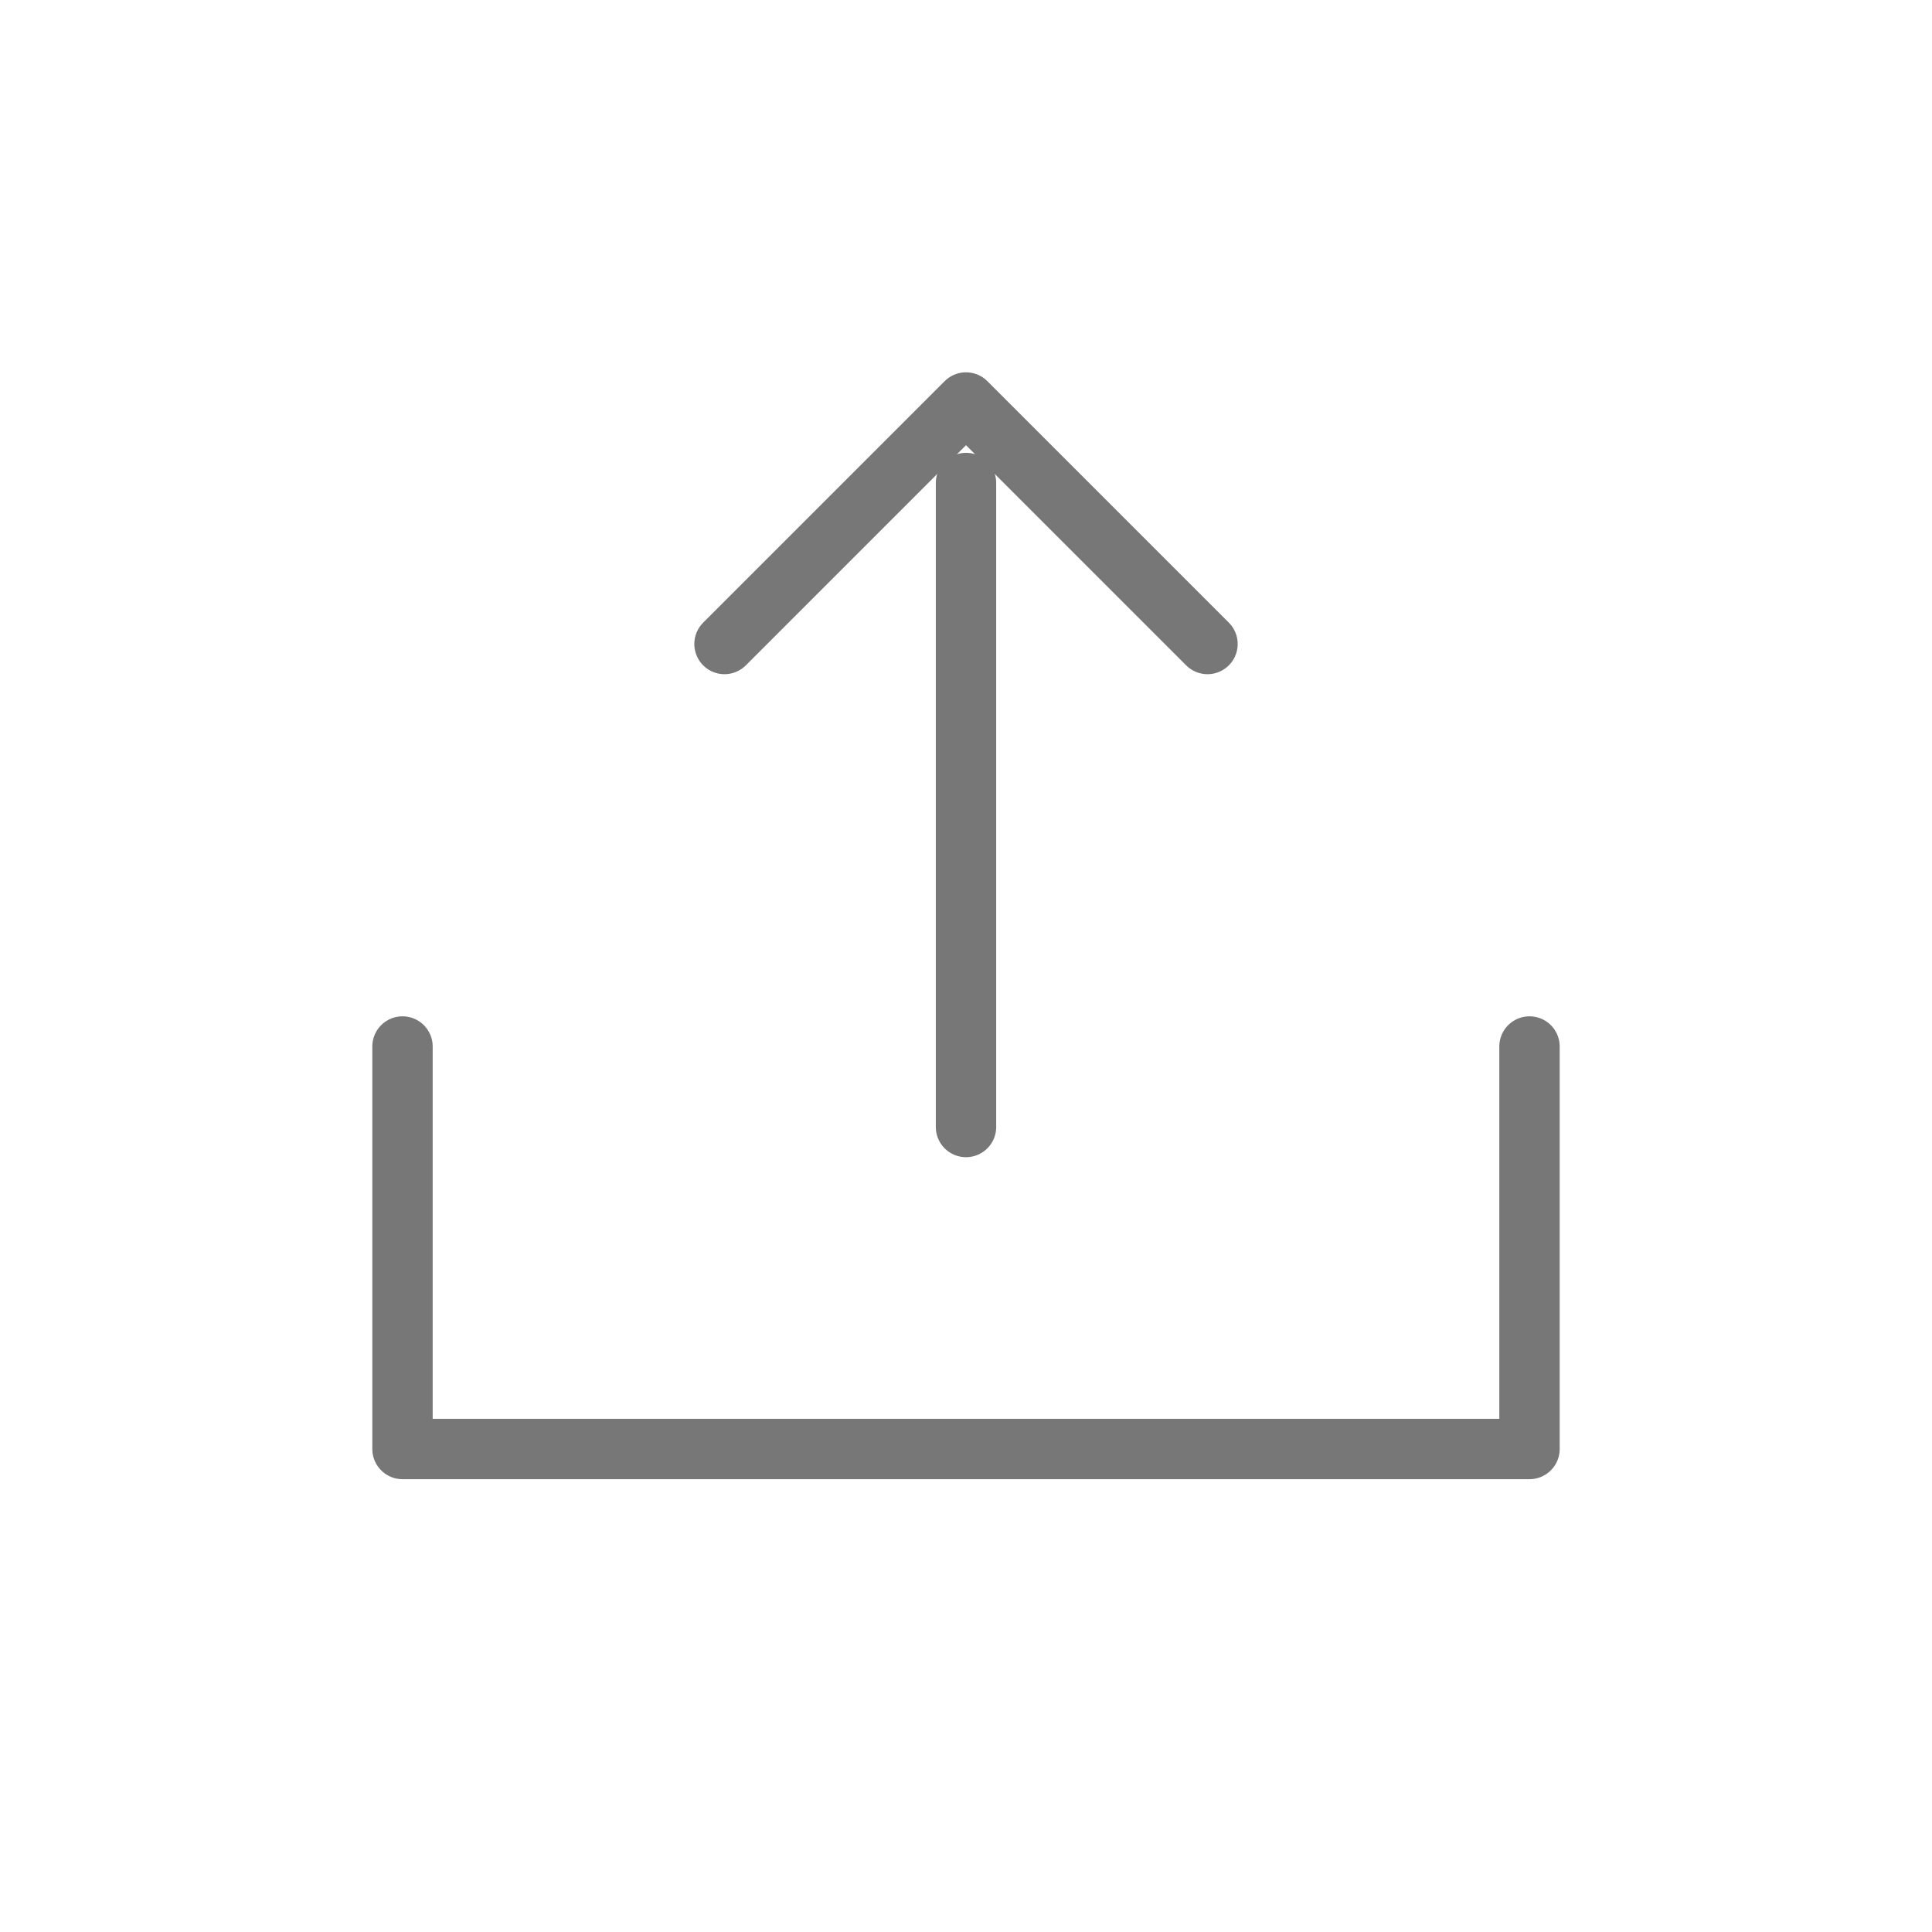 <svg width="64px" height="64px" viewBox="0 0 24 24" xmlns="http://www.w3.org/2000/svg" aria-labelledby="shareIconTitle" stroke="#777777" stroke-width="0.75" stroke-linecap="round" stroke-linejoin="round" fill="none" color="#777777"> <title id="shareIconTitle">Share</title> <path d="M12 14V6"/> <path d="M9 8L12 5L15 8"/> <path d="M5 13V18H19V13"/> </svg>